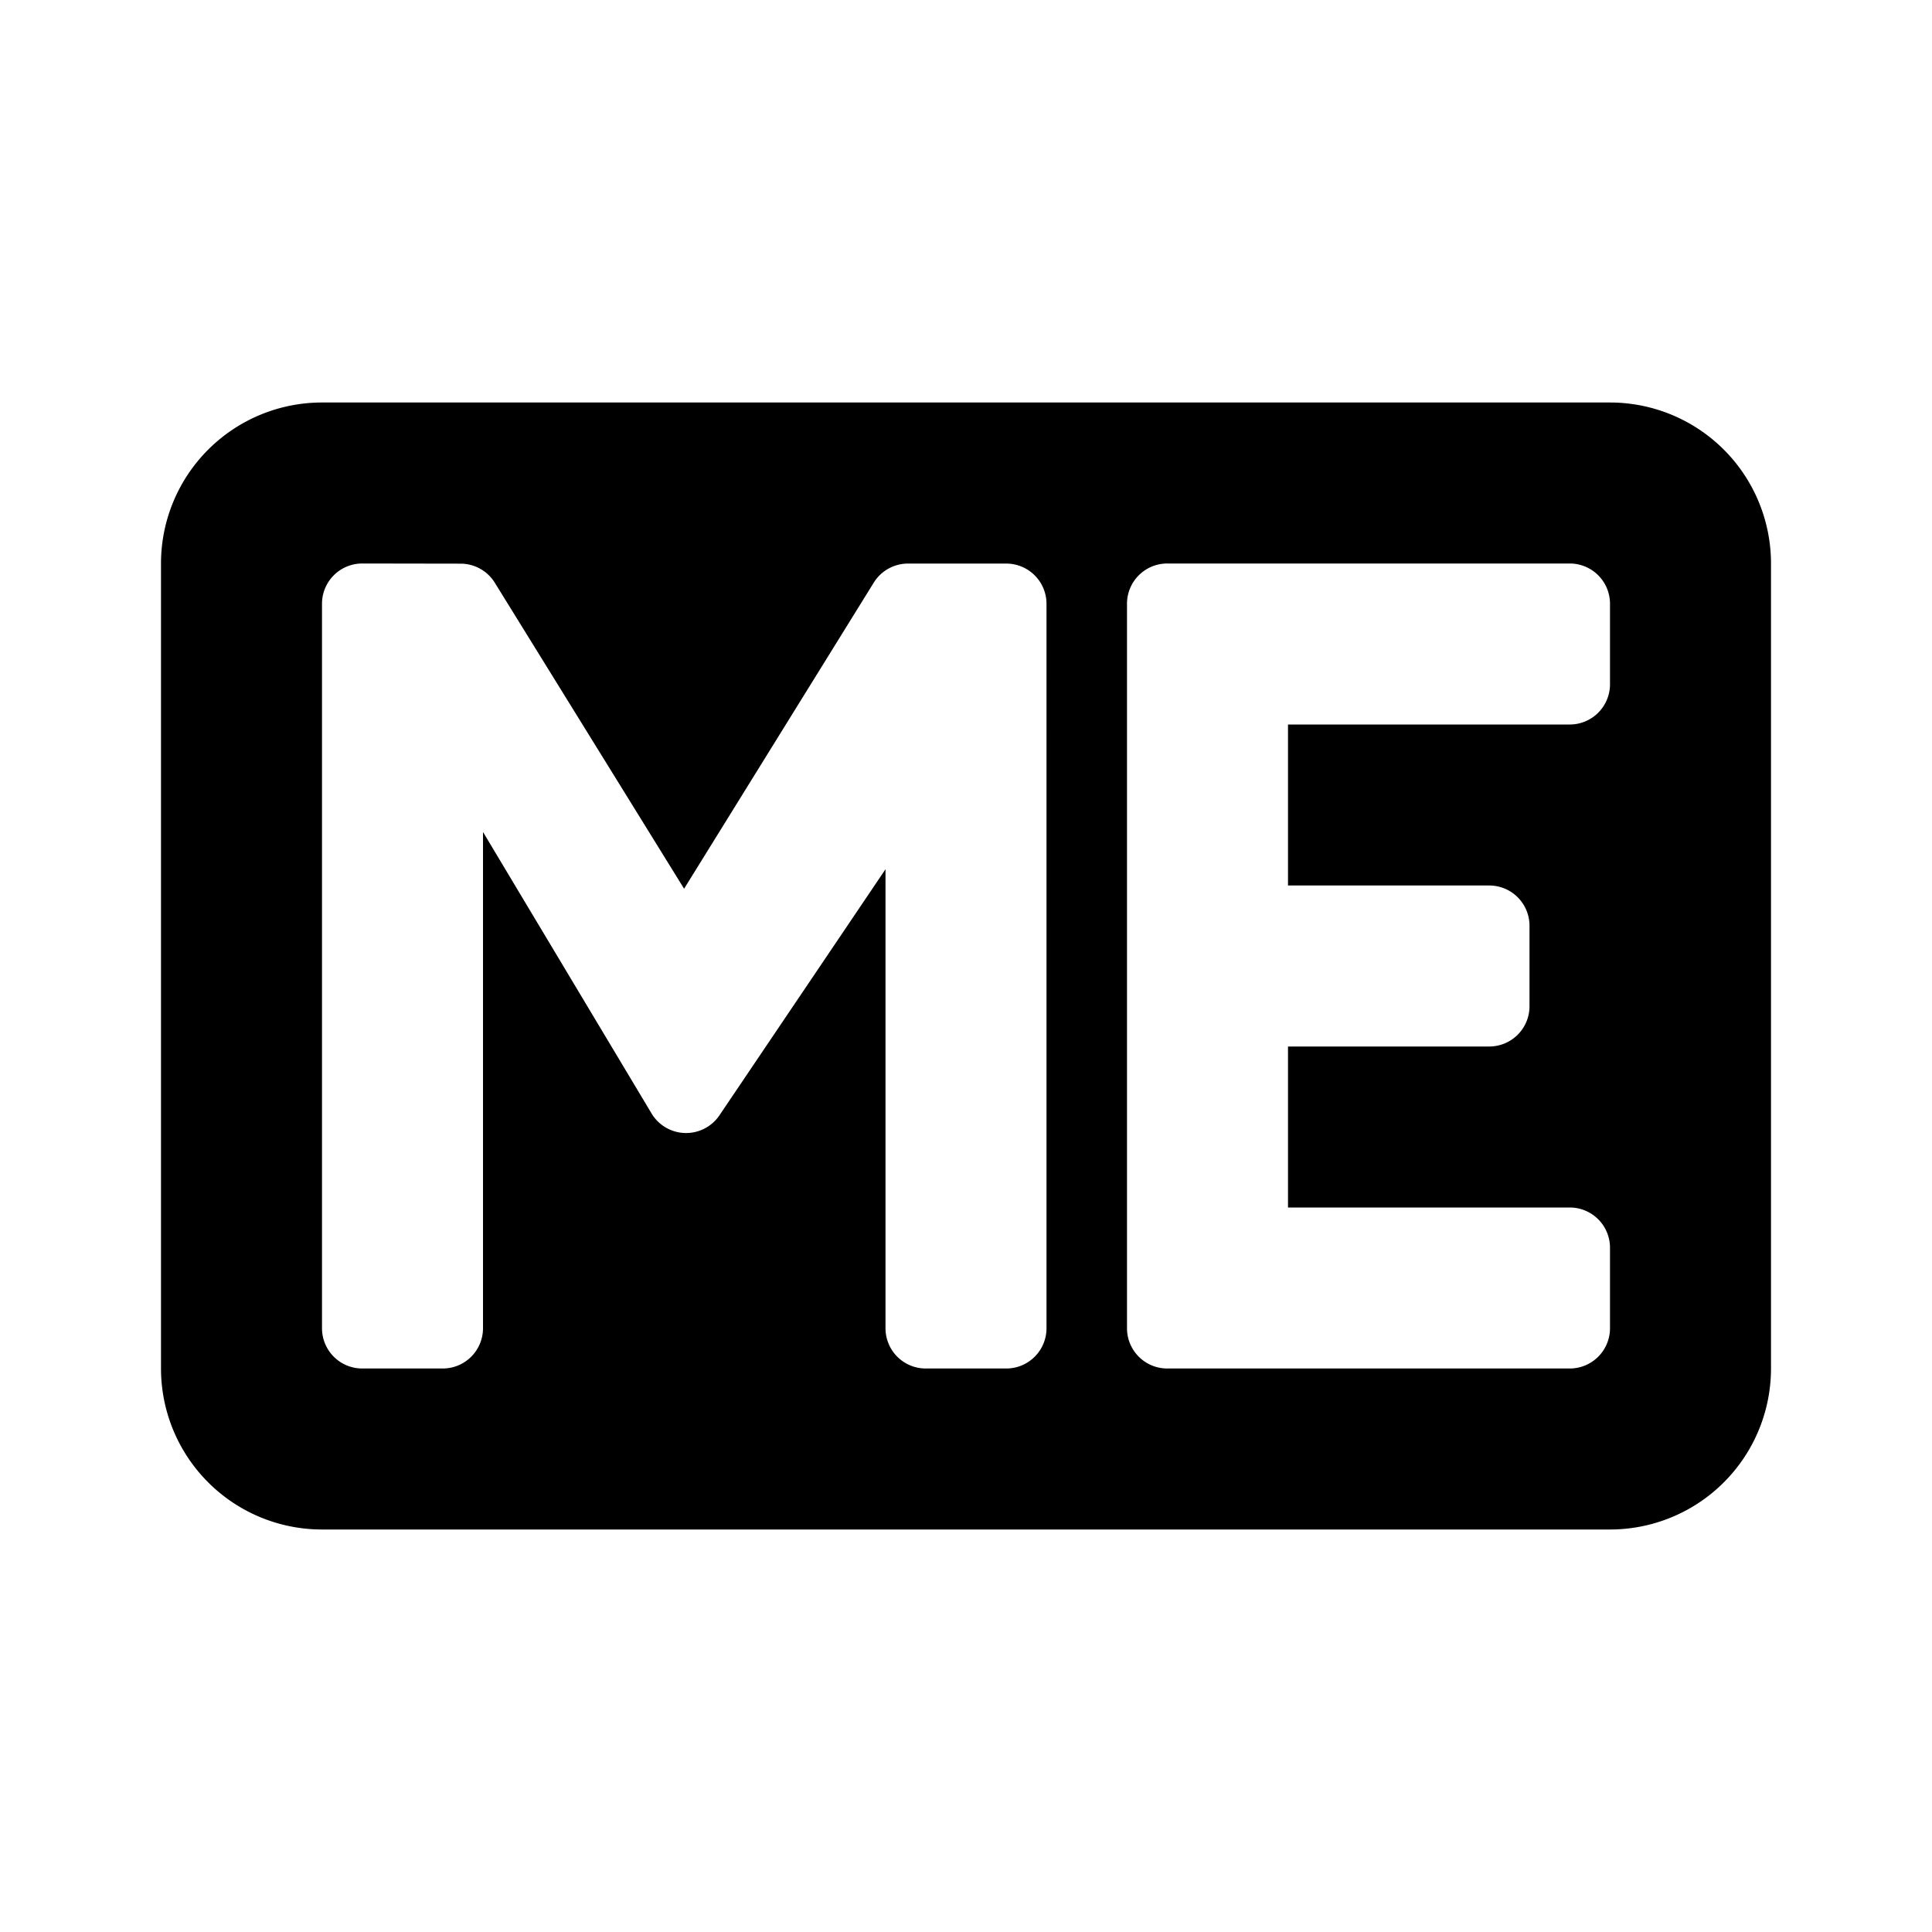 <svg xmlns="http://www.w3.org/2000/svg" width="24" height="24" fill="none" viewBox="0 0 24 24"><path fill="#313234" fill-rule="evenodd" d="M20 8.5a.5.5 0 0 1-.5.5H16v2h2.5a.5.5 0 0 1 .5.5v1a.5.5 0 0 1-.5.5H16v2h3.5a.5.5 0 0 1 .5.5v1a.5.5 0 0 1-.5.5h-5a.5.5 0 0 1-.5-.5v-9a.5.5 0 0 1 .5-.5h5a.5.5 0 0 1 .5.5zm-7 8a.5.5 0 0 1-.5.5h-1a.5.5 0 0 1-.5-.5v-5.702l-2.063 3.057a.5.5 0 0 1-.843-.023L6 10.335V16.5a.5.5 0 0 1-.5.5h-1a.5.5 0 0 1-.5-.5v-9a.5.5 0 0 1 .5-.5l1.222.002a.5.5 0 0 1 .424.236l2.352 3.802 2.356-3.802a.5.5 0 0 1 .424-.237H12.5a.5.5 0 0 1 .5.5zM20 5H4a2 2 0 0 0-2 2v10a2 2 0 0 0 2 2h16a2 2 0 0 0 2-2V7a2 2 0 0 0-2-2" clip-rule="evenodd" style="fill:#313234;fill:color(display-p3 .192 .196 .204);fill-opacity:1"/></svg>